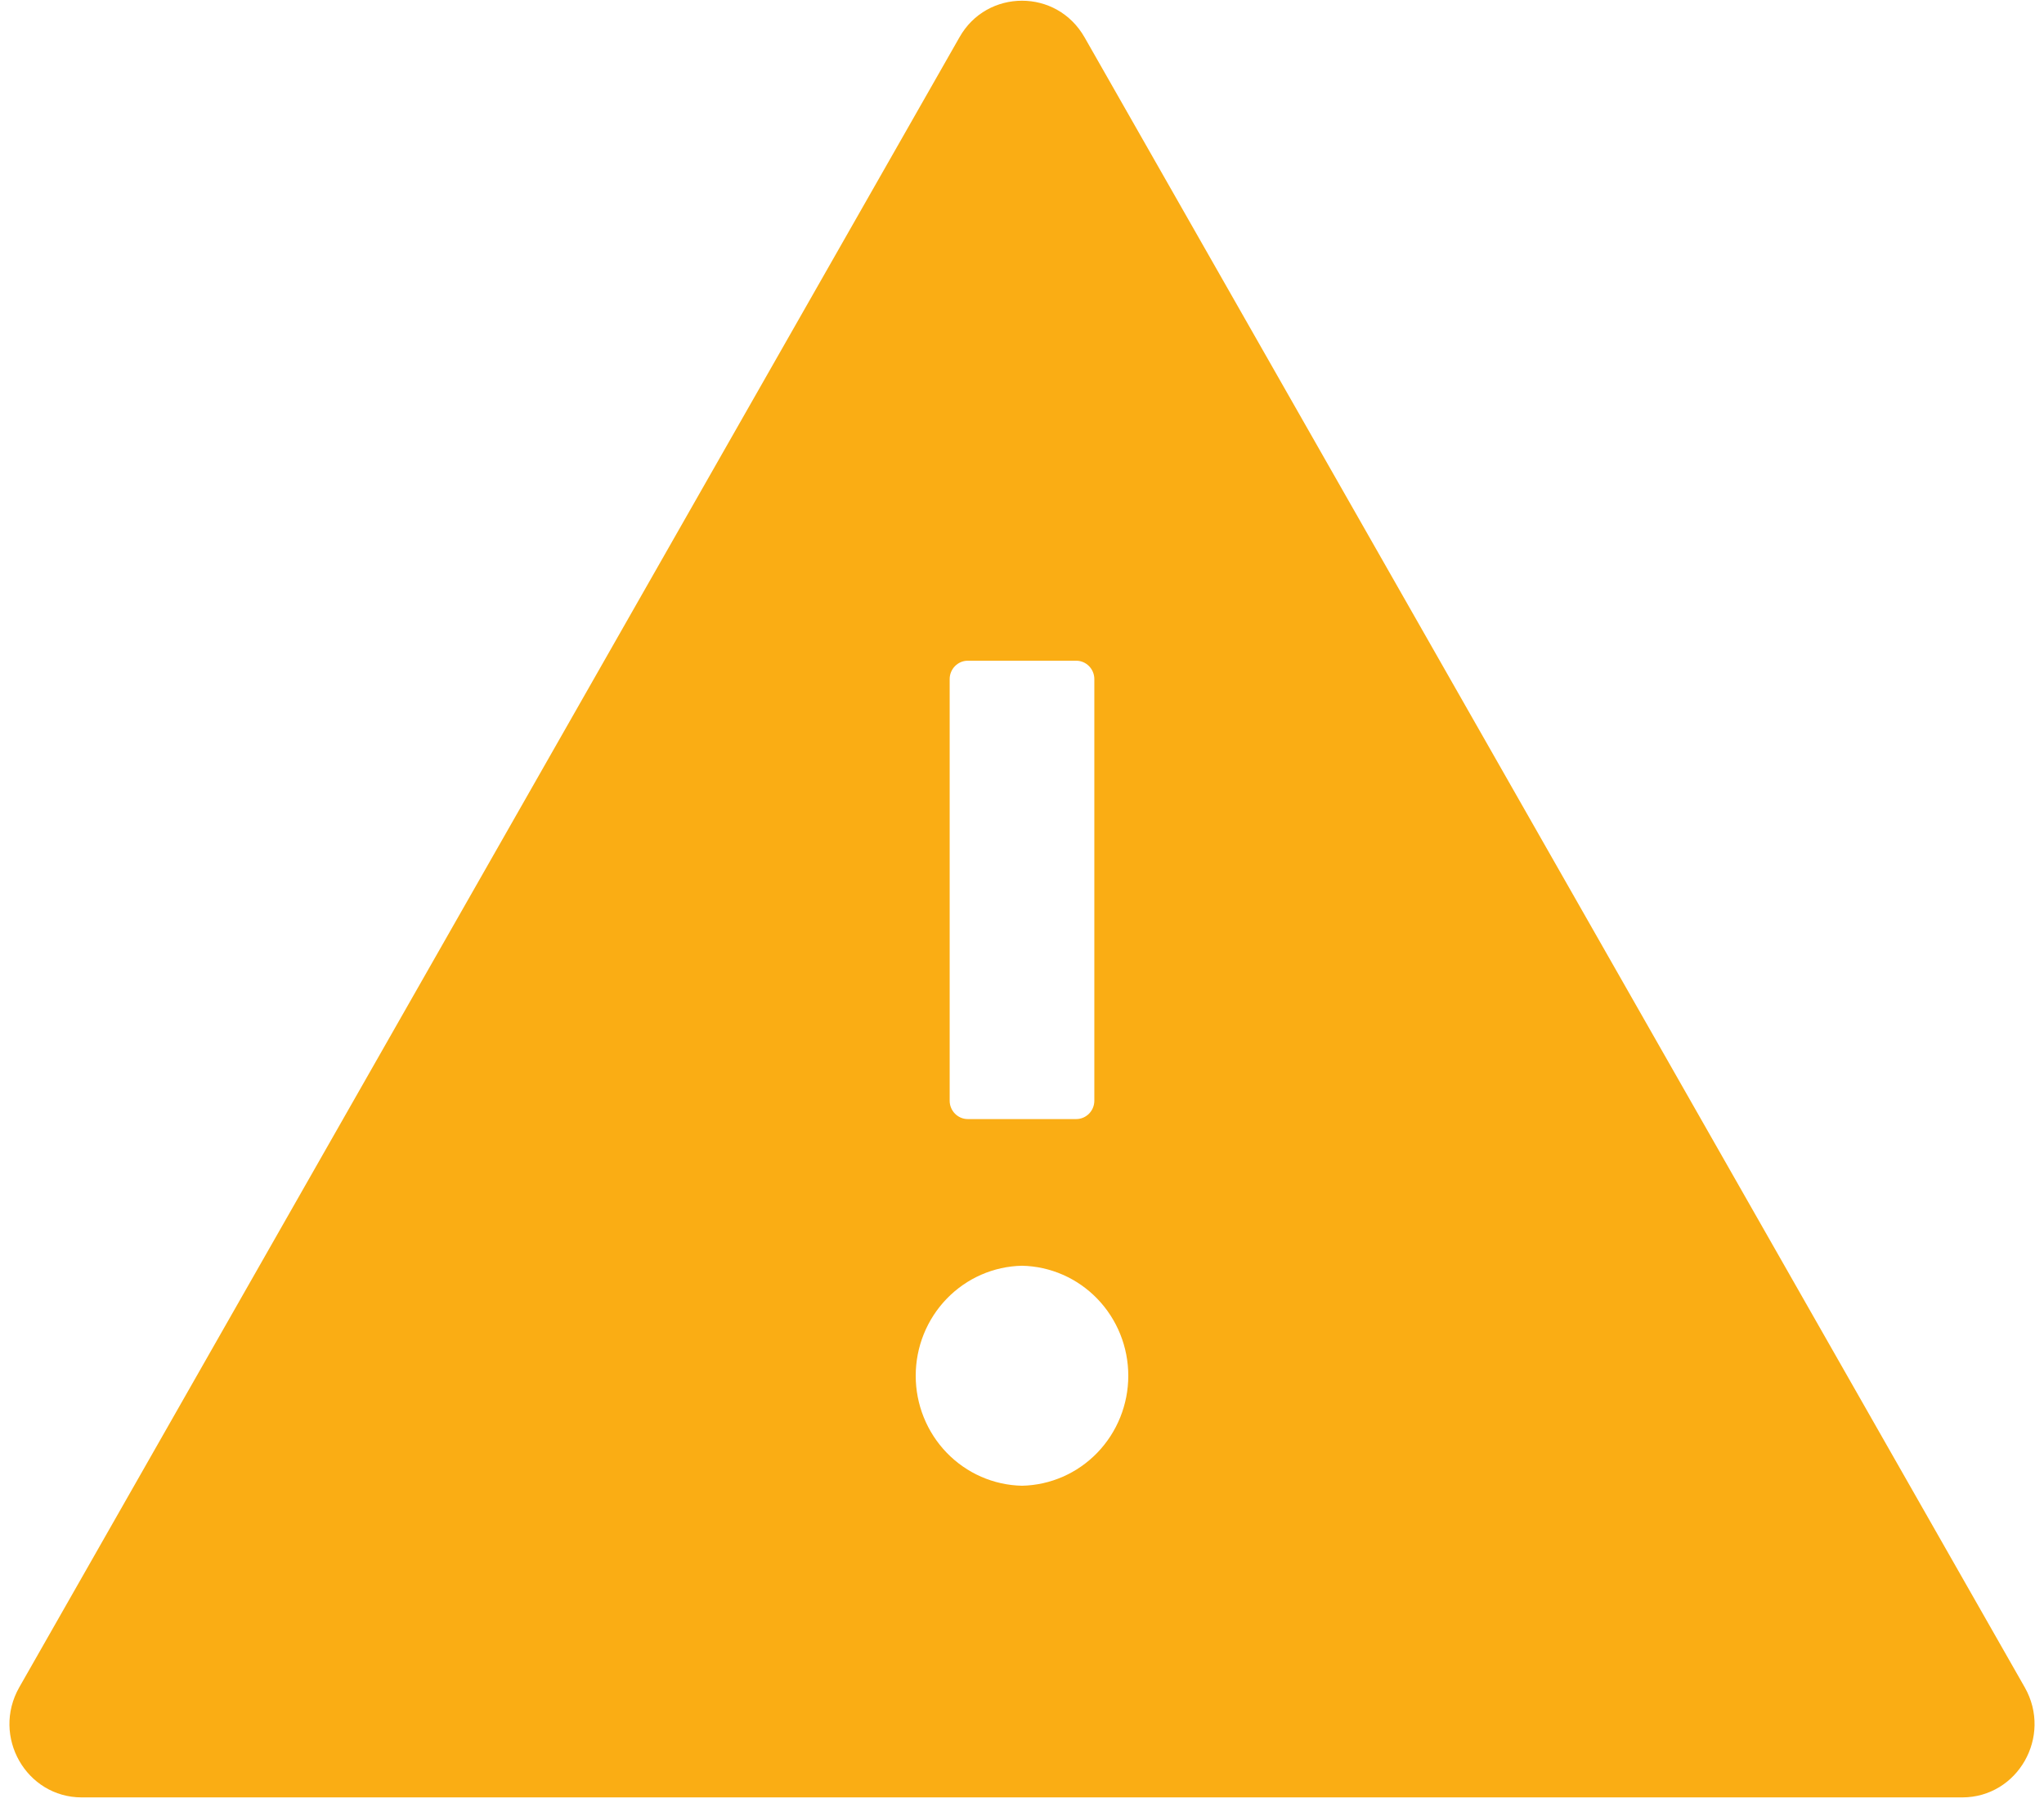 <svg width="88" height="78" viewBox="0 0 88 78" fill="none" xmlns="http://www.w3.org/2000/svg">
<path d="M87.173 72.64L46.695 1.61C46.092 0.554 45.051 0.031 44 0.031C42.949 0.031 41.898 0.554 41.305 1.61L0.827 72.64C-0.37 74.751 1.129 77.375 3.522 77.375H84.478C86.871 77.375 88.37 74.751 87.173 72.64ZM40.886 29.233C40.886 28.798 41.237 28.443 41.665 28.443H46.335C46.763 28.443 47.114 28.798 47.114 29.233V47.385C47.114 47.819 46.763 48.174 46.335 48.174H41.665C41.237 48.174 40.886 47.819 40.886 47.385V29.233ZM44 63.958C42.778 63.933 41.614 63.423 40.759 62.538C39.903 61.652 39.424 60.462 39.424 59.223C39.424 57.983 39.903 56.794 40.759 55.908C41.614 55.023 42.778 54.513 44 54.488C45.222 54.513 46.386 55.023 47.241 55.908C48.097 56.794 48.576 57.983 48.576 59.223C48.576 60.462 48.097 61.652 47.241 62.538C46.386 63.423 45.222 63.933 44 63.958V63.958Z" fill="#FAAD14"/>
</svg>
